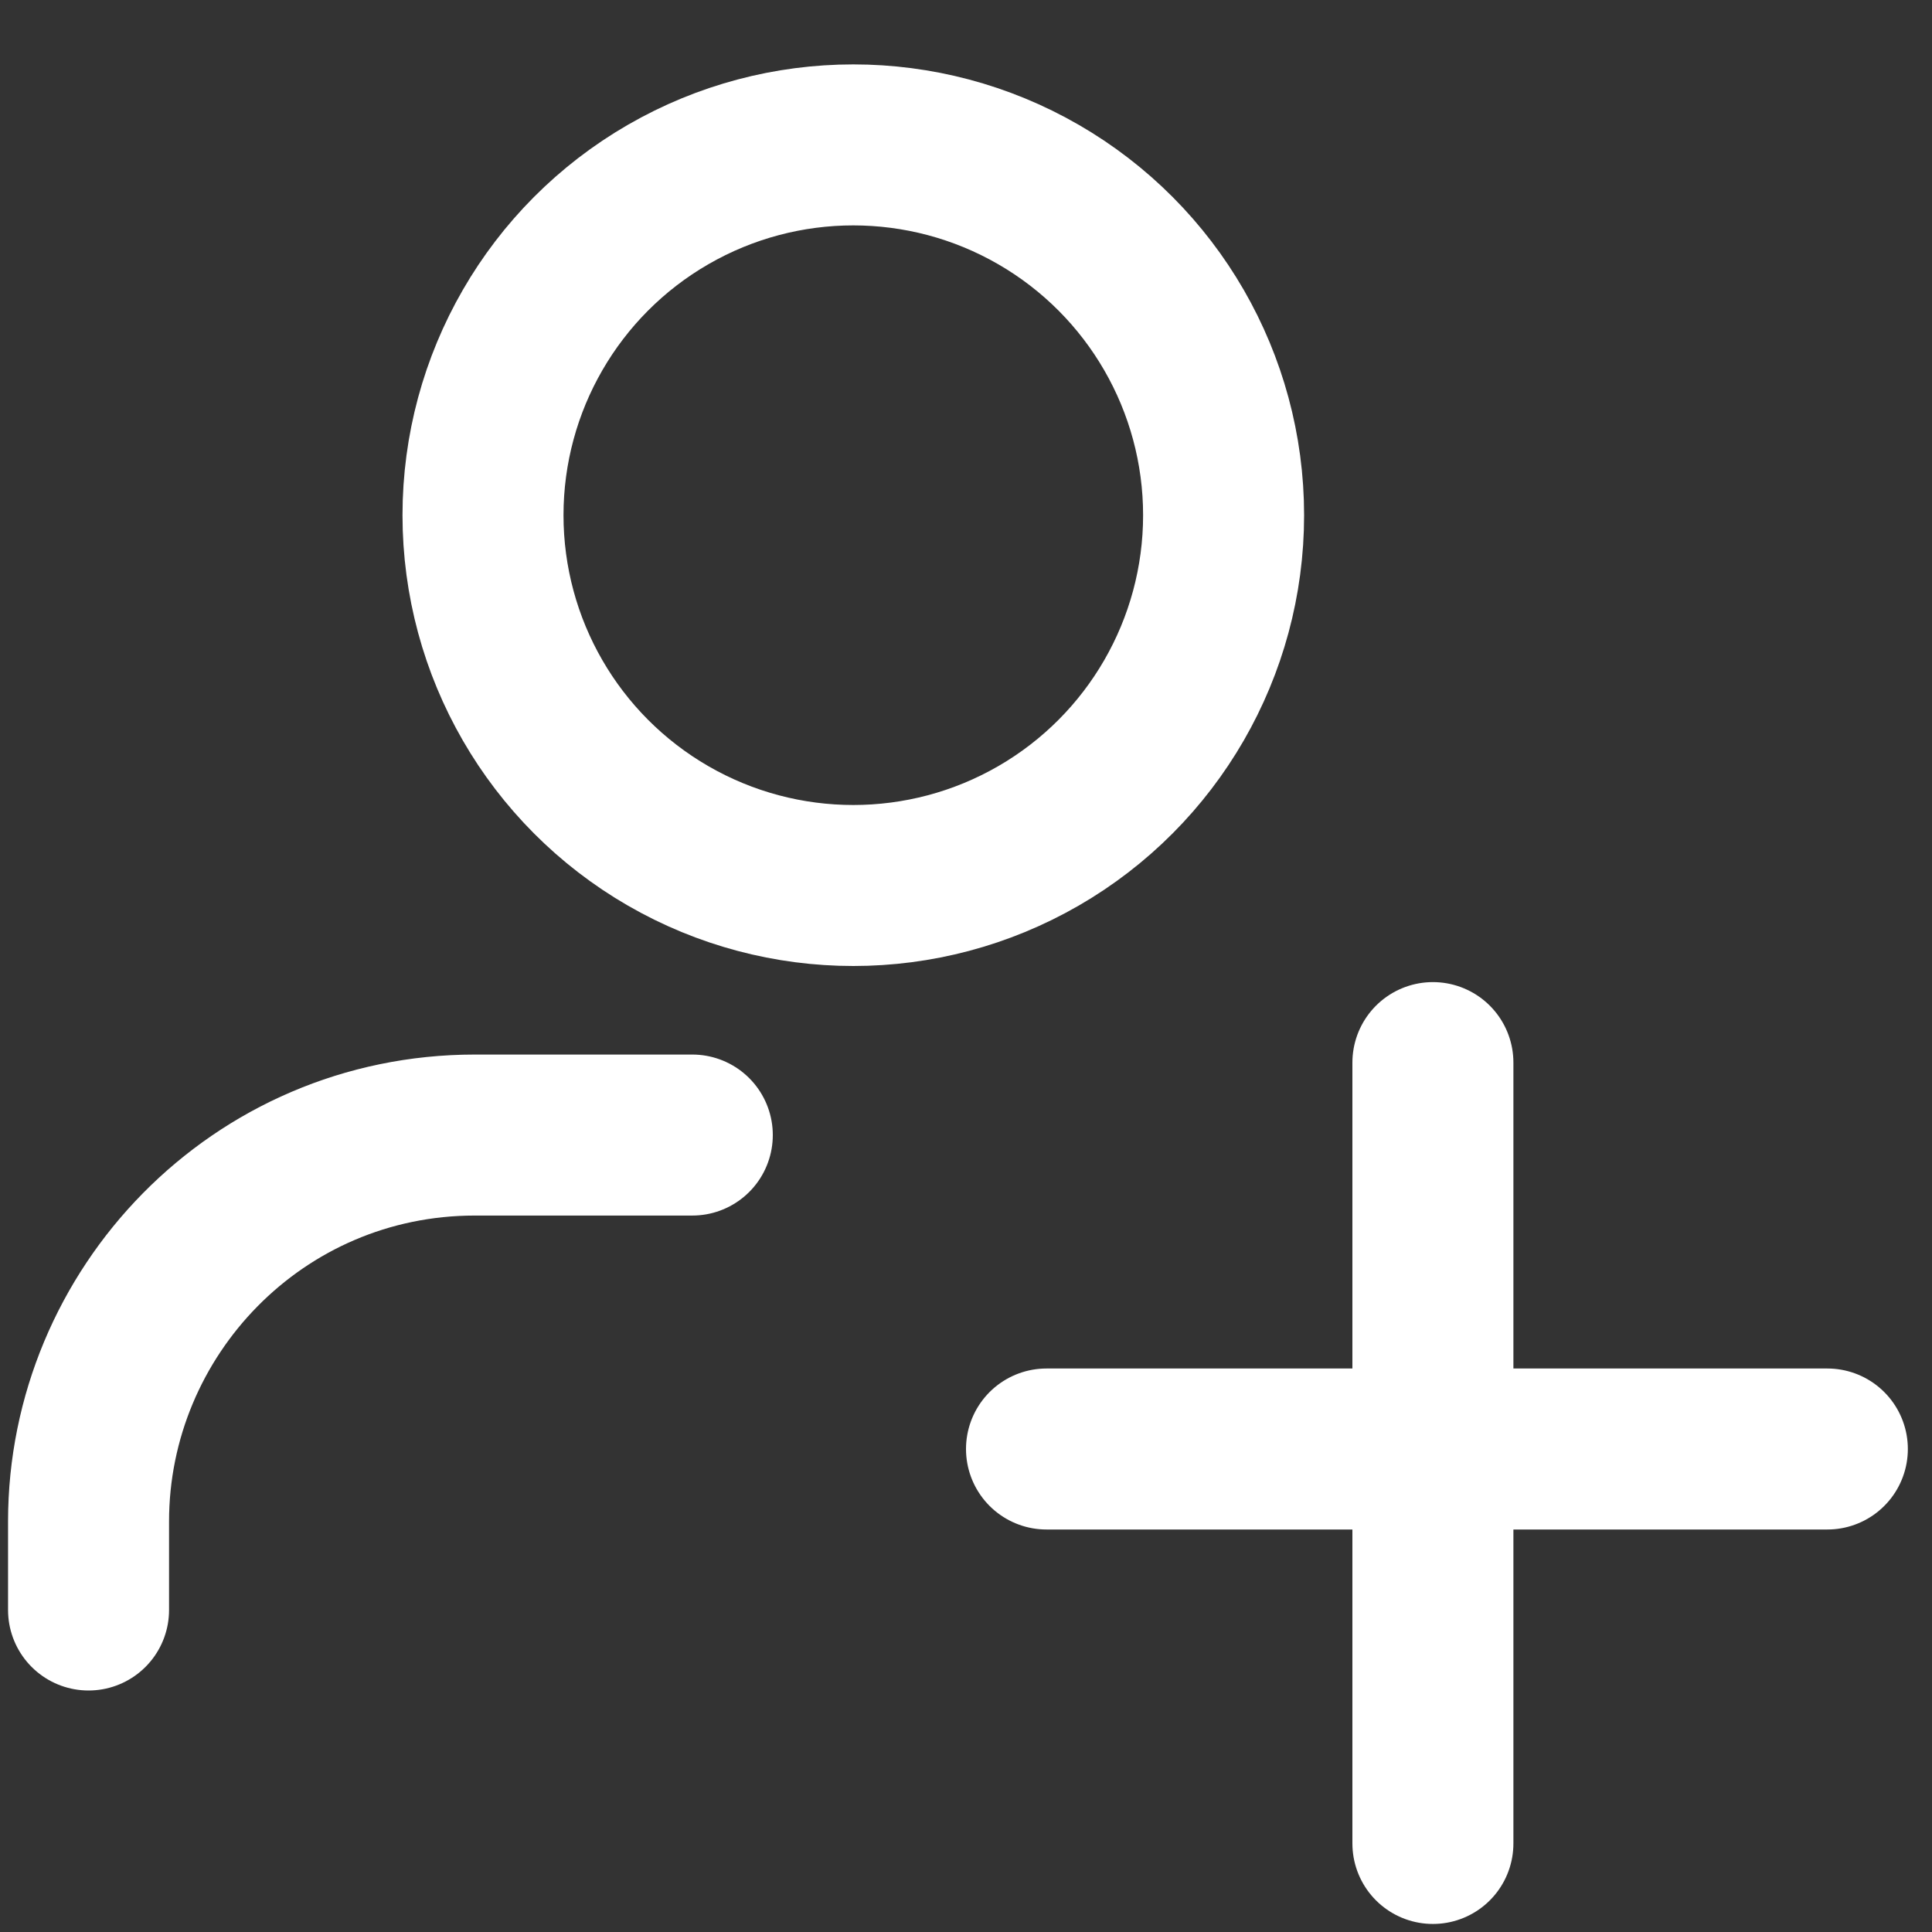 <?xml version="1.0" encoding="utf-8"?>
<!-- Generator: Adobe Illustrator 21.1.0, SVG Export Plug-In . SVG Version: 6.00 Build 0)  -->
<svg version="1.1" id="Layer_1" xmlns="http://www.w3.org/2000/svg" xmlns:xlink="http://www.w3.org/1999/xlink" x="0px" y="0px"
	 viewBox="0 0 24 24" style="enable-background:new 0 0 24 24;" xml:space="preserve">
<rect x="0" y="0" width="24" height="24" fill="#333333" stroke="none"/>
<style type="text/css">
	.st0{fill:none;stroke:#FFFFFF;stroke-width:2;stroke-linecap:round;stroke-linejoin:round;}
</style>
<g>
	<path class="st0" d="M8.6,14.1H5.9c-2.7,0-4.8,2.2-4.8,4.8V20"/>
	<circle class="st0" cx="10.6" cy="6.4" r="4.6"/>
</g>
<path class="st0" d="M22.7,18H13"/>
<path class="st0" d="M17.8,22.9v-9.7"/>
</svg>
